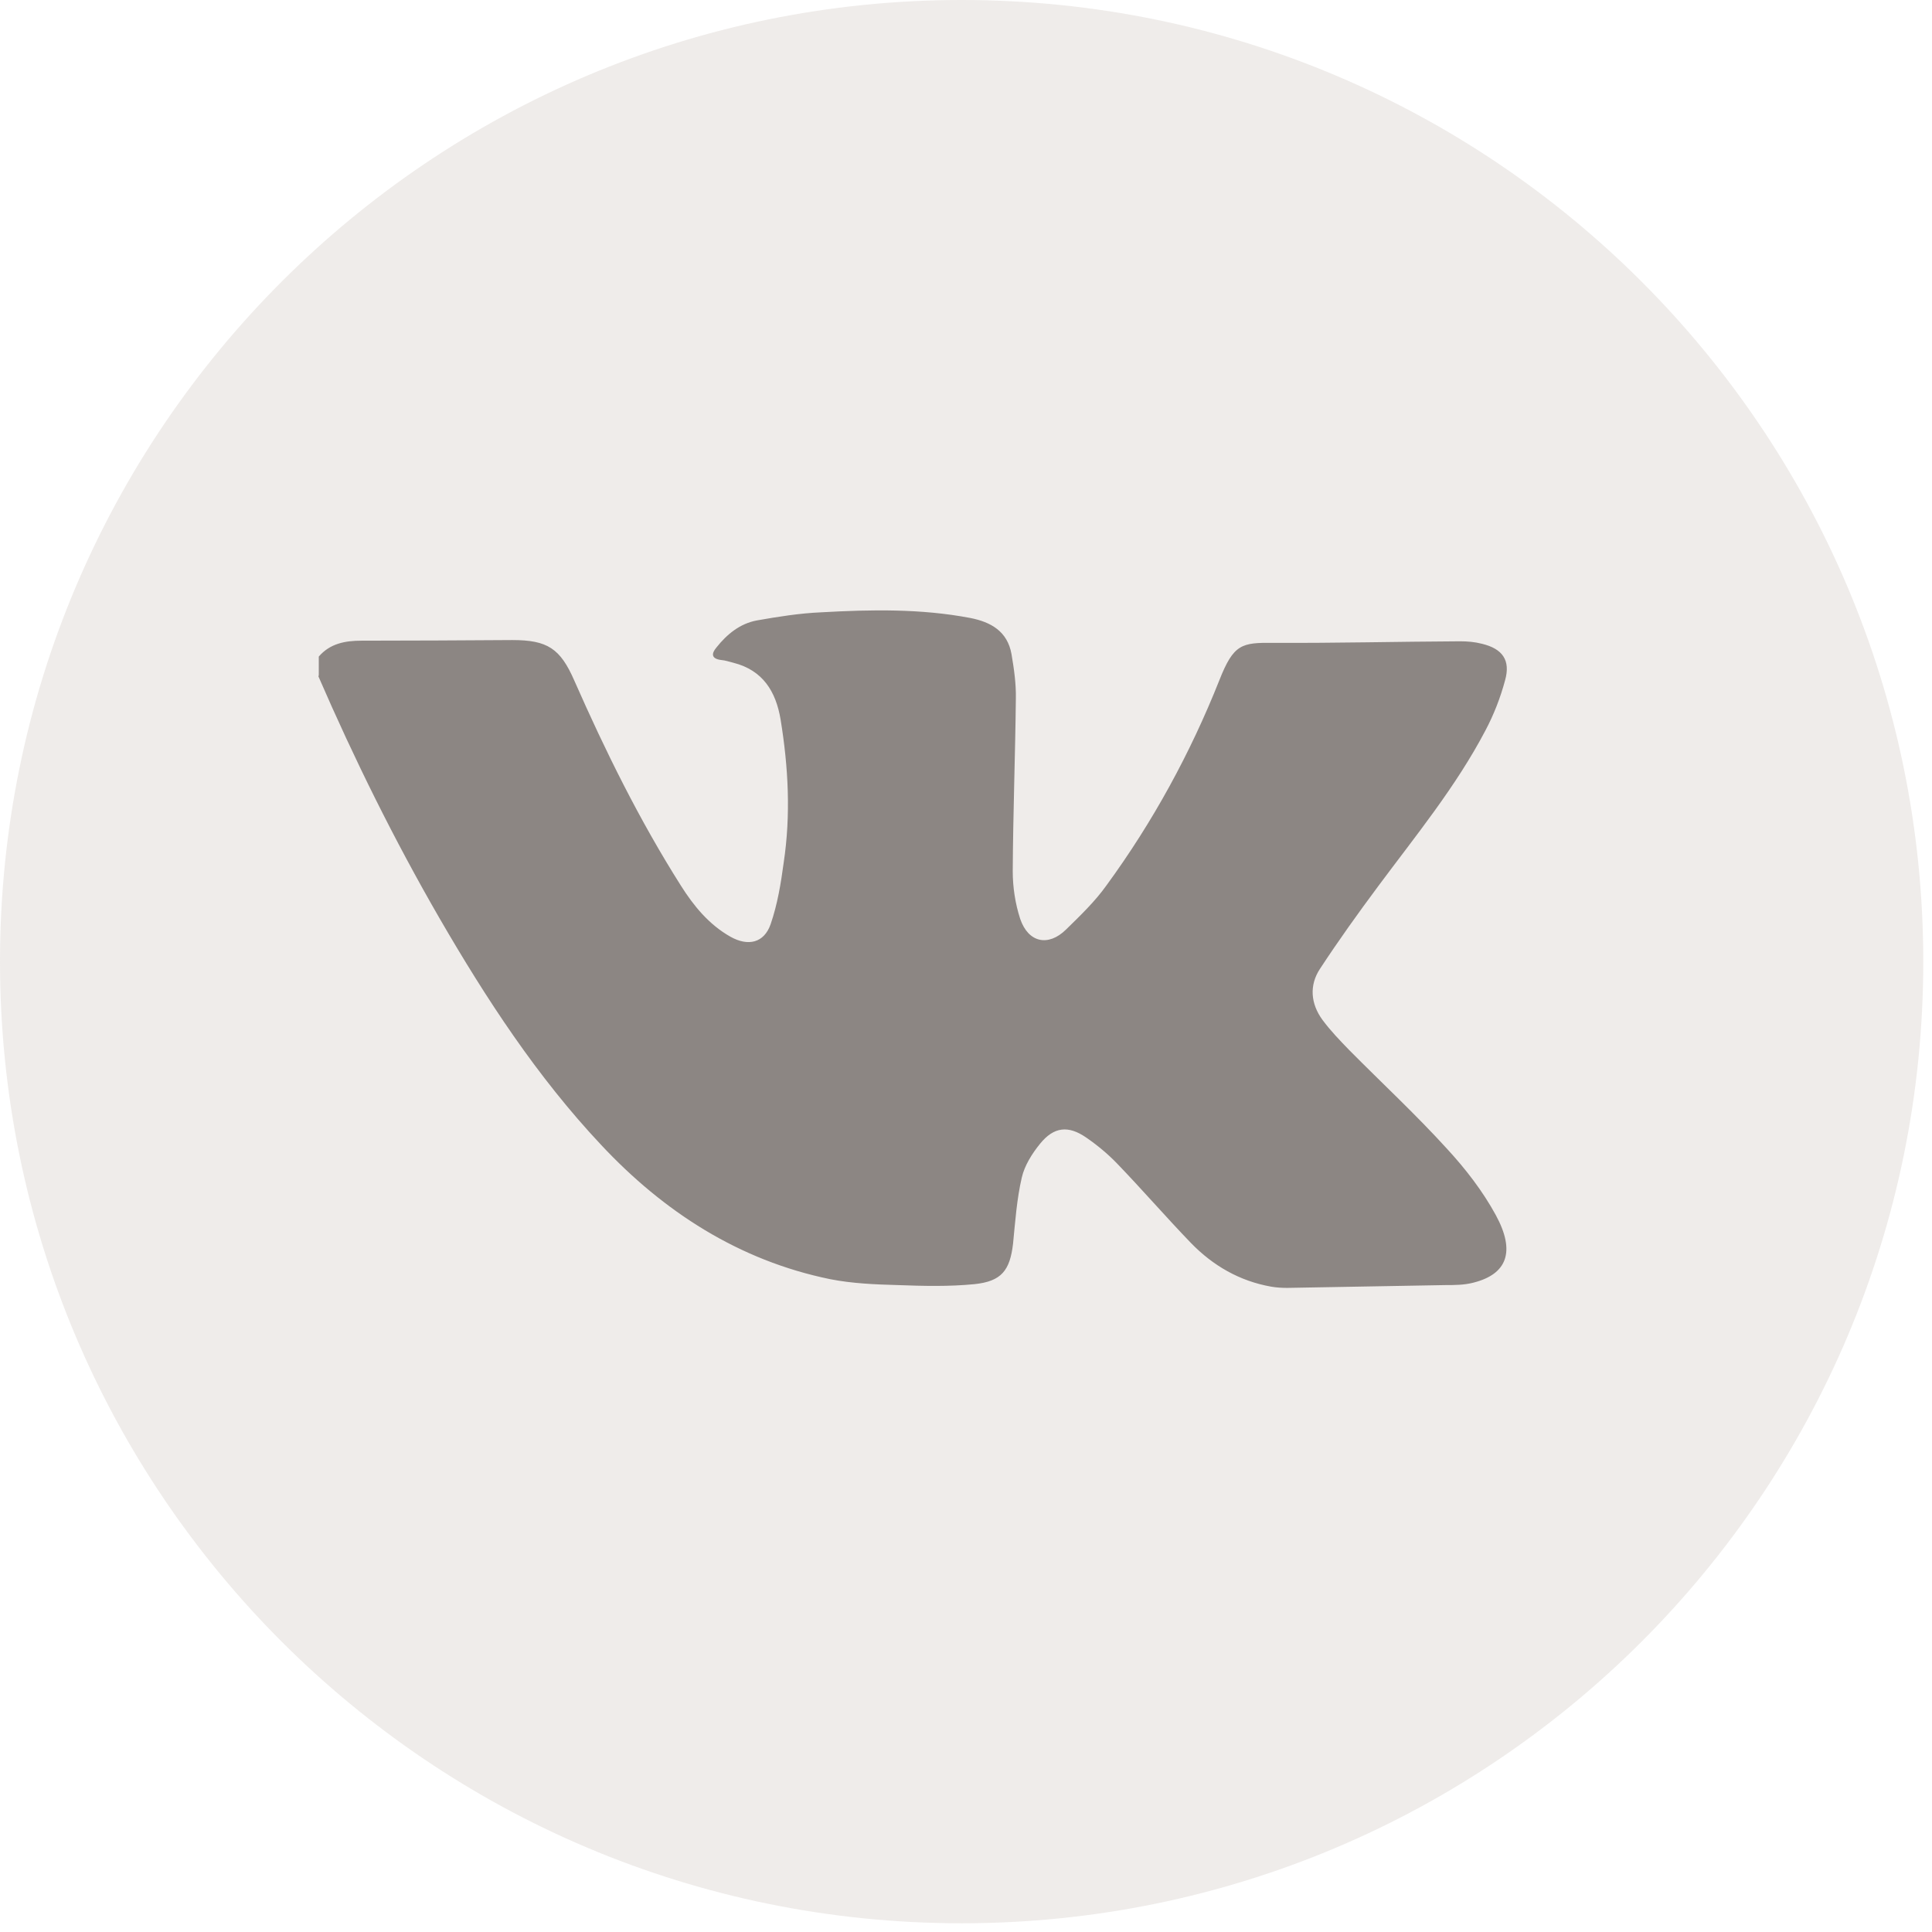 <?xml version="1.0" encoding="UTF-8"?> <svg xmlns="http://www.w3.org/2000/svg" width="62" height="62" viewBox="0 0 62 62" fill="none"> <g clip-path="url(#clip0_235_54)"> <path opacity="0.3" d="M61.72 30.86C61.72 13.816 47.904 0 30.86 0C13.816 0 0 13.816 0 30.86C0 47.904 13.816 61.72 30.86 61.72C47.904 61.72 61.72 47.904 61.72 30.86Z" fill="#CABEB9"></path> <path d="M10.23 21.66V21.07C10.59 20.65 11.08 20.56 11.6 20.56C13.21 20.56 14.83 20.55 16.44 20.54C17.57 20.54 17.98 20.81 18.43 21.84C19.43 24.11 20.52 26.32 21.85 28.42C22.26 29.07 22.75 29.67 23.44 30.06C24.01 30.38 24.52 30.26 24.73 29.66C24.95 29.02 25.06 28.35 25.15 27.68C25.38 26.15 25.3 24.62 25.05 23.09C24.9 22.19 24.48 21.51 23.54 21.27C23.41 21.24 23.28 21.19 23.14 21.18C22.83 21.14 22.82 20.98 22.99 20.78C23.33 20.35 23.75 20.01 24.29 19.91C24.97 19.79 25.66 19.68 26.35 19.65C27.95 19.56 29.55 19.53 31.13 19.83C31.8 19.96 32.33 20.26 32.46 20.99C32.54 21.46 32.61 21.94 32.6 22.42C32.58 24.27 32.51 26.11 32.5 27.96C32.5 28.47 32.58 29 32.74 29.49C33 30.25 33.64 30.39 34.21 29.83C34.67 29.38 35.14 28.93 35.51 28.41C37 26.37 38.2 24.17 39.13 21.83C39.59 20.66 39.85 20.62 40.87 20.63C42.87 20.64 44.86 20.59 46.86 20.58C47.09 20.58 47.33 20.6 47.56 20.66C48.22 20.82 48.48 21.19 48.3 21.83C48.15 22.39 47.94 22.93 47.67 23.44C46.72 25.25 45.43 26.82 44.22 28.45C43.58 29.31 42.95 30.19 42.36 31.09C42.01 31.62 42.06 32.21 42.44 32.73C42.7 33.08 43 33.39 43.3 33.7C44.35 34.76 45.44 35.77 46.44 36.87C47.03 37.51 47.58 38.22 48 38.99C48.65 40.18 48.35 40.89 47.29 41.16C46.99 41.24 46.67 41.24 46.37 41.24C44.68 41.27 43 41.3 41.31 41.33C41.14 41.33 40.96 41.32 40.79 41.29C39.78 41.11 38.93 40.62 38.22 39.89C37.41 39.05 36.65 38.17 35.84 37.33C35.54 37.02 35.2 36.74 34.85 36.5C34.28 36.11 33.82 36.16 33.38 36.7C33.12 37.02 32.88 37.4 32.79 37.79C32.63 38.48 32.58 39.2 32.51 39.91C32.41 40.77 32.14 41.12 31.27 41.21C30.46 41.29 29.63 41.27 28.82 41.24C28.09 41.22 27.35 41.19 26.64 41.05C23.71 40.45 21.29 38.88 19.29 36.74C17.24 34.56 15.6 32.05 14.1 29.46C12.65 26.95 11.37 24.36 10.22 21.71L10.23 21.66Z" fill="#8C8683"></path> </g> <defs> <clipPath id="clip0_235_54"> <rect width="61.72" height="61.72" fill="white"></rect> </clipPath> </defs> </svg> 